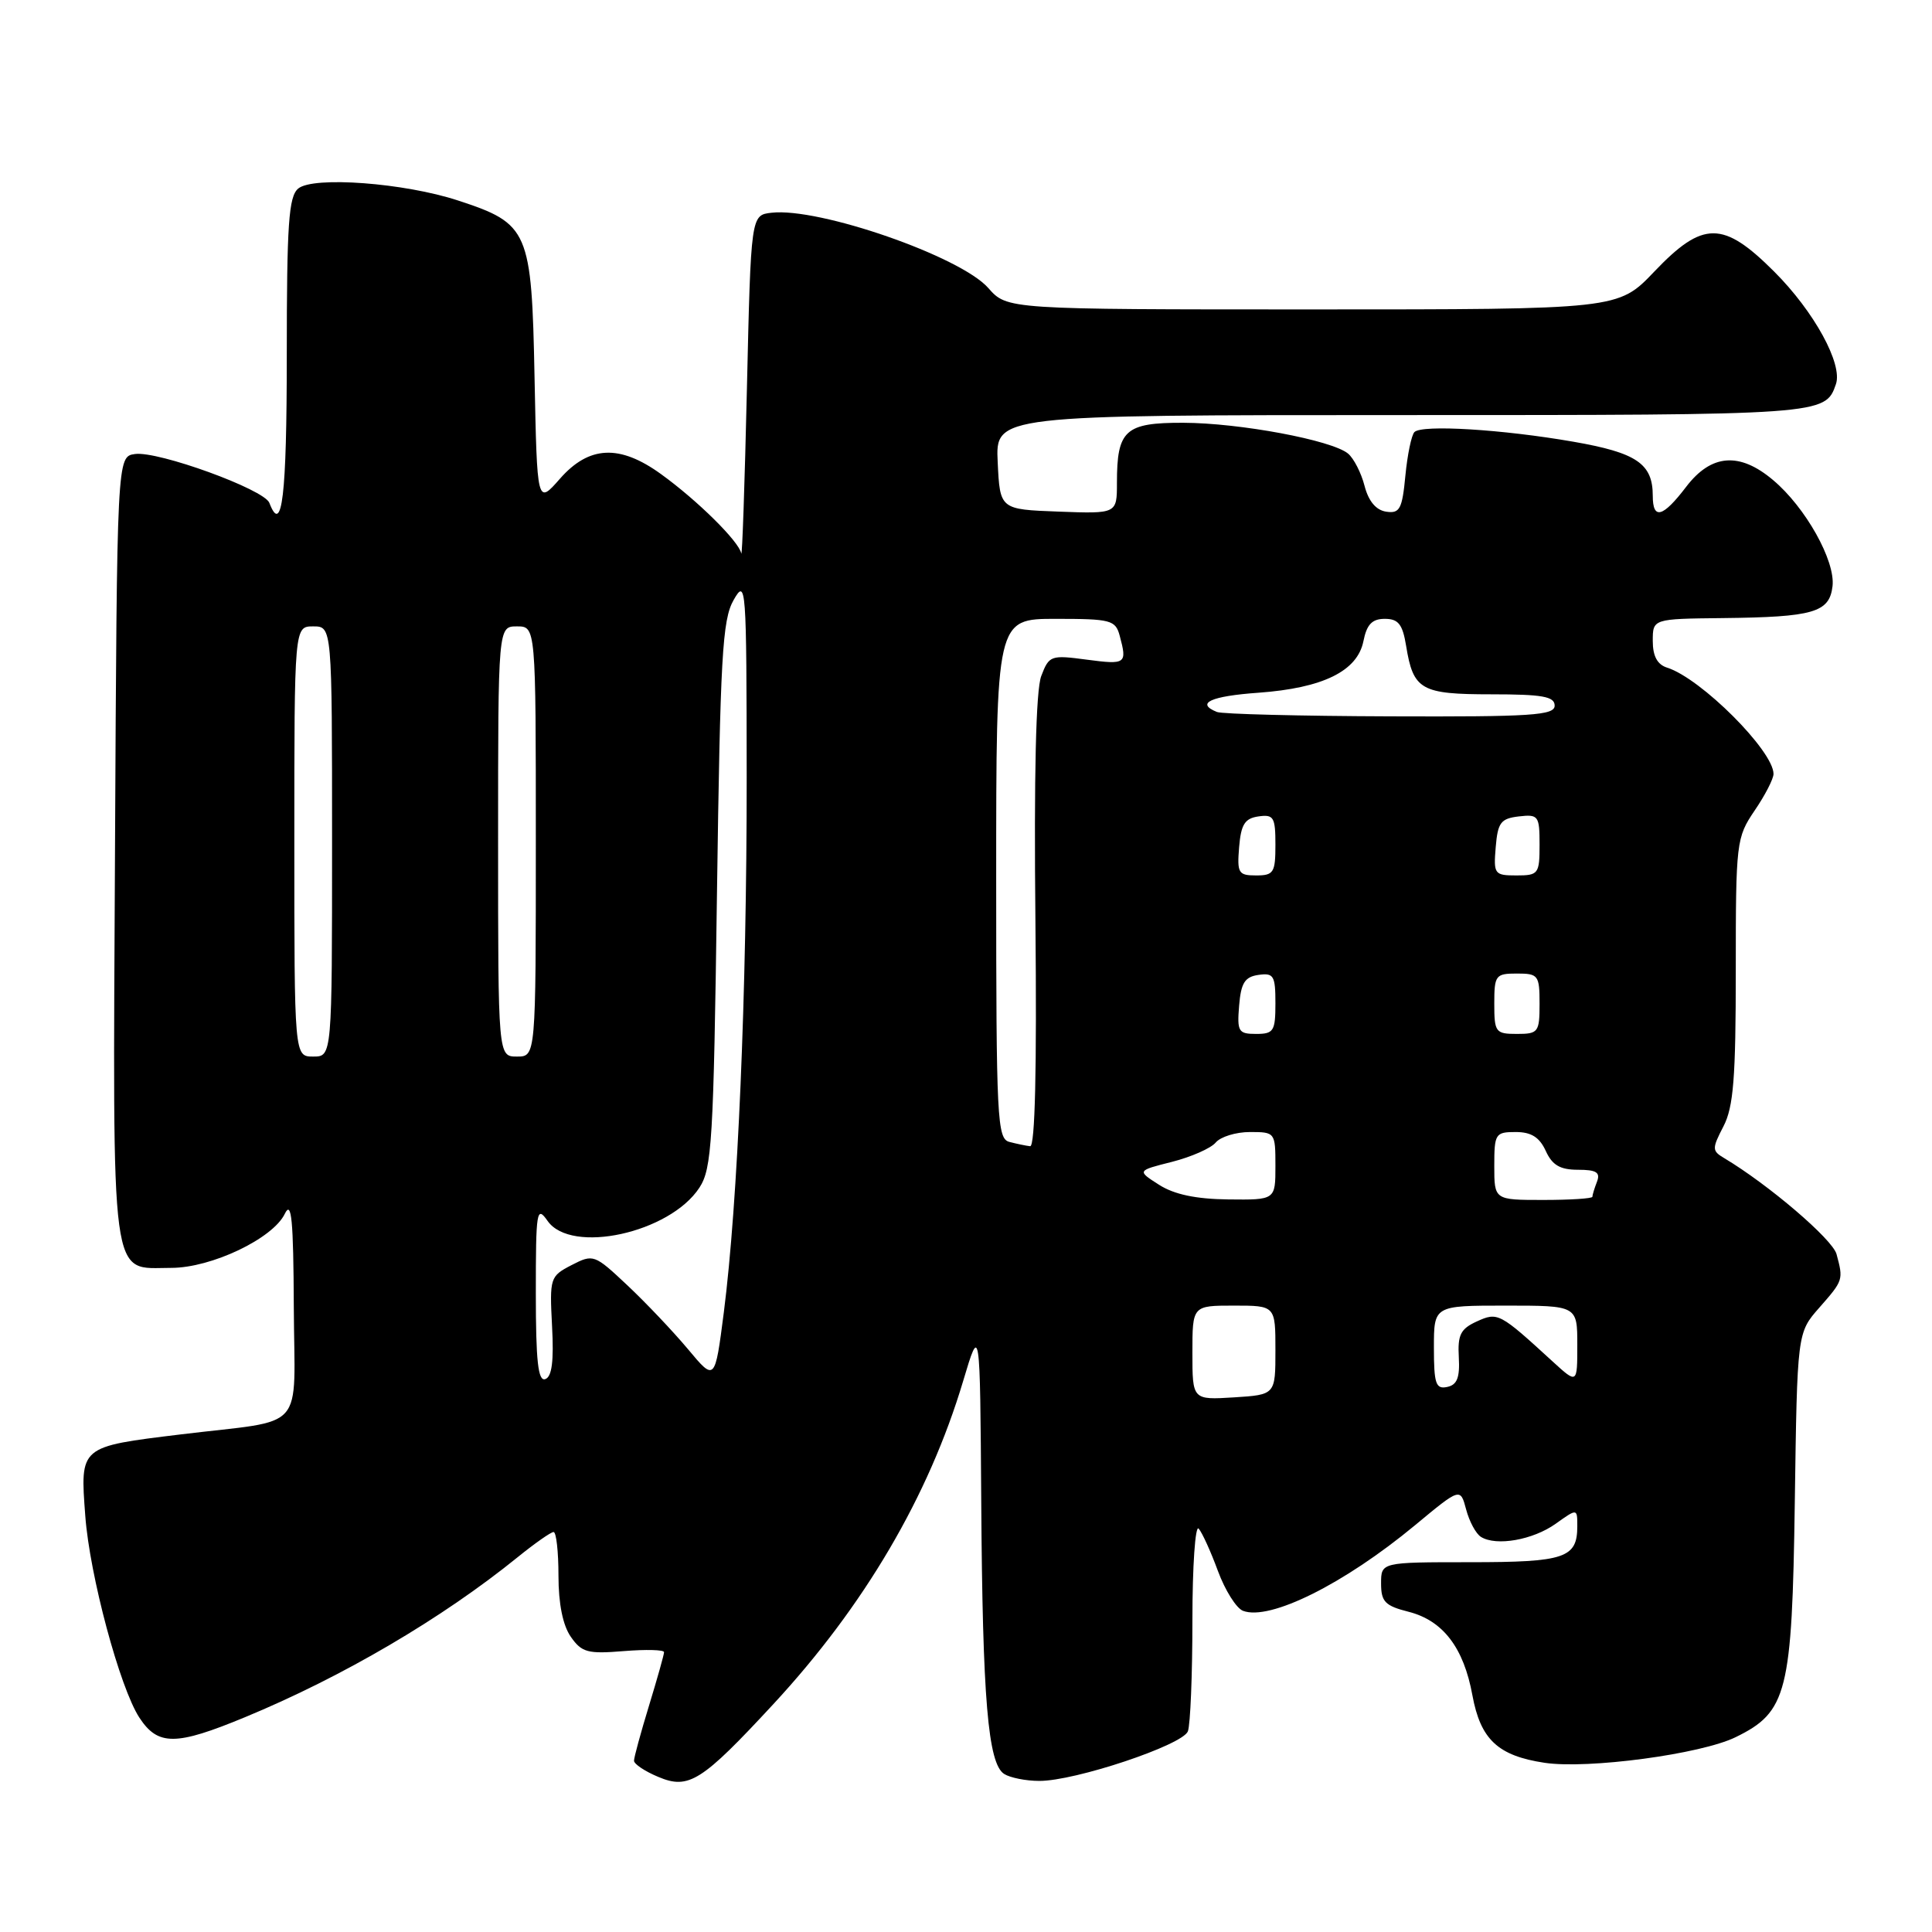 <?xml version="1.0" encoding="UTF-8" standalone="no"?>
<!DOCTYPE svg PUBLIC "-//W3C//DTD SVG 1.1//EN" "http://www.w3.org/Graphics/SVG/1.1/DTD/svg11.dtd" >
<svg xmlns="http://www.w3.org/2000/svg" xmlns:xlink="http://www.w3.org/1999/xlink" version="1.1" viewBox="0 0 256 256">
 <g >
 <path fill="currentColor"
d=" M 102.47 225.81 C 114.53 212.78 123.06 198.26 127.62 183.00 C 129.86 175.50 129.86 175.50 130.02 199.00 C 130.19 225.11 130.91 233.70 133.06 235.06 C 133.85 235.56 135.94 235.98 137.70 235.98 C 142.42 236.01 156.69 231.24 157.40 229.41 C 157.73 228.54 158.00 221.93 158.00 214.72 C 158.00 207.50 158.38 202.03 158.83 202.55 C 159.29 203.07 160.44 205.60 161.38 208.16 C 162.33 210.73 163.82 213.10 164.70 213.44 C 168.24 214.80 178.10 209.89 187.50 202.10 C 193.50 197.12 193.50 197.12 194.27 200.01 C 194.69 201.60 195.57 203.24 196.24 203.65 C 198.27 204.91 203.12 204.05 206.13 201.91 C 209.00 199.86 209.00 199.86 209.00 202.23 C 209.00 206.45 207.36 207.00 194.80 207.00 C 183.00 207.00 183.00 207.00 183.00 209.82 C 183.00 212.24 183.53 212.78 186.65 213.57 C 191.20 214.73 193.95 218.32 195.10 224.63 C 196.18 230.49 198.48 232.65 204.67 233.58 C 210.42 234.44 225.36 232.44 229.97 230.19 C 236.82 226.85 237.46 224.31 237.82 199.05 C 238.14 176.60 238.14 176.60 241.07 173.27 C 244.25 169.65 244.27 169.60 243.35 166.18 C 242.82 164.21 234.33 156.96 228.47 153.46 C 226.84 152.49 226.83 152.22 228.36 149.26 C 229.70 146.69 230.00 142.84 230.00 128.59 C 230.00 111.57 230.07 110.99 232.50 107.40 C 233.88 105.38 235.00 103.20 235.00 102.55 C 235.00 99.50 225.39 89.89 220.91 88.47 C 219.60 88.06 219.00 86.94 219.00 84.93 C 219.00 82.00 219.00 82.00 228.25 81.90 C 240.31 81.77 242.41 81.16 242.82 77.67 C 243.21 74.31 239.24 67.22 234.94 63.61 C 230.50 59.86 226.75 60.15 223.43 64.50 C 220.33 68.57 219.00 68.93 219.00 65.69 C 219.00 61.44 216.87 59.99 208.48 58.53 C 199.07 56.89 188.42 56.24 187.42 57.25 C 187.03 57.64 186.49 60.24 186.22 63.03 C 185.80 67.46 185.47 68.07 183.68 67.80 C 182.33 67.60 181.34 66.42 180.81 64.38 C 180.37 62.66 179.38 60.73 178.62 60.10 C 176.47 58.32 164.26 56.04 156.79 56.02 C 149.08 56.00 148.00 56.98 148.00 63.98 C 148.00 68.08 148.00 68.08 140.25 67.79 C 132.50 67.50 132.50 67.50 132.20 61.25 C 131.90 55.00 131.90 55.00 185.76 55.00 C 241.70 55.00 241.86 54.99 243.27 50.90 C 244.19 48.23 240.38 41.28 235.10 36.00 C 228.32 29.22 225.65 29.22 219.19 36.00 C 214.42 41.00 214.42 41.00 173.93 41.00 C 133.45 41.00 133.45 41.00 130.95 38.16 C 127.28 33.98 108.52 27.46 102.23 28.19 C 99.50 28.50 99.50 28.50 98.97 51.50 C 98.68 64.15 98.34 73.97 98.22 73.33 C 97.93 71.76 92.43 66.32 87.60 62.83 C 82.11 58.85 78.05 59.04 74.19 63.44 C 71.17 66.88 71.17 66.88 70.83 50.02 C 70.45 30.52 70.07 29.64 60.70 26.57 C 53.59 24.23 41.52 23.33 39.52 24.98 C 38.25 26.04 38.00 29.64 38.00 47.12 C 38.00 65.74 37.37 71.02 35.69 66.63 C 35.00 64.84 20.94 59.73 17.88 60.16 C 15.50 60.50 15.50 60.50 15.24 112.41 C 14.95 171.21 14.52 168.00 22.69 168.00 C 28.01 168.00 36.16 164.12 37.74 160.83 C 38.63 158.99 38.88 161.59 38.93 173.17 C 39.01 190.08 40.84 188.01 24.00 190.06 C 10.49 191.71 10.61 191.60 11.30 200.86 C 11.88 208.75 15.88 223.64 18.47 227.60 C 20.93 231.35 23.29 231.34 32.46 227.54 C 45.39 222.19 58.58 214.45 68.60 206.33 C 70.86 204.50 73.00 203.00 73.35 203.00 C 73.71 203.00 74.00 205.60 74.00 208.78 C 74.00 212.51 74.58 215.38 75.64 216.89 C 77.08 218.96 77.88 219.17 82.64 218.78 C 85.59 218.54 88.00 218.60 87.99 218.92 C 87.99 219.24 87.09 222.43 86.00 226.00 C 84.91 229.57 84.01 232.86 84.01 233.30 C 84.00 233.74 85.45 234.71 87.23 235.45 C 91.26 237.15 92.97 236.07 102.47 225.81 Z  M 158.00 179.25 C 158.00 173.00 158.00 173.00 163.50 173.00 C 169.00 173.00 169.00 173.00 169.00 178.91 C 169.00 184.81 169.00 184.81 163.50 185.16 C 158.00 185.50 158.00 185.50 158.00 179.25 Z  M 190.00 178.57 C 190.00 173.00 190.00 173.00 199.50 173.00 C 209.00 173.00 209.00 173.00 209.00 178.20 C 209.00 183.39 209.00 183.39 205.75 180.42 C 198.69 173.95 198.47 173.83 195.68 175.10 C 193.53 176.08 193.13 176.88 193.30 179.85 C 193.45 182.55 193.07 183.51 191.75 183.78 C 190.25 184.10 190.00 183.35 190.00 178.57 Z  M 71.00 171.36 C 71.00 160.39 71.11 159.71 72.56 161.78 C 75.68 166.24 88.73 163.39 92.67 157.38 C 94.33 154.85 94.55 151.27 95.00 118.55 C 95.44 86.97 95.71 82.13 97.21 79.50 C 98.86 76.61 98.92 77.49 98.94 103.00 C 98.95 131.67 97.77 159.36 95.91 173.90 C 94.73 183.05 94.73 183.05 91.16 178.77 C 89.19 176.42 85.58 172.61 83.13 170.31 C 78.76 166.20 78.62 166.15 75.74 167.63 C 72.88 169.11 72.82 169.32 73.15 175.73 C 73.40 180.36 73.13 182.44 72.25 182.74 C 71.30 183.07 71.00 180.37 71.00 171.36 Z  M 153.58 156.99 C 150.65 155.12 150.65 155.12 155.30 153.95 C 157.85 153.30 160.46 152.15 161.09 151.39 C 161.73 150.63 163.76 150.00 165.62 150.00 C 168.96 150.00 169.00 150.05 169.00 154.50 C 169.00 159.00 169.00 159.00 162.75 158.93 C 158.46 158.88 155.58 158.27 153.58 156.99 Z  M 198.00 154.50 C 198.00 150.22 198.14 150.00 200.84 150.00 C 202.90 150.00 203.99 150.69 204.82 152.50 C 205.68 154.39 206.72 155.00 209.09 155.00 C 211.53 155.00 212.08 155.35 211.61 156.58 C 211.27 157.45 211.00 158.35 211.00 158.58 C 211.00 158.81 208.07 159.00 204.50 159.00 C 198.00 159.00 198.00 159.00 198.00 154.50 Z  M 133.75 151.31 C 132.13 150.89 132.00 148.37 132.00 116.43 C 132.00 82.00 132.00 82.00 139.88 82.00 C 147.21 82.00 147.81 82.16 148.37 84.25 C 149.37 87.97 149.19 88.09 144.02 87.41 C 139.23 86.77 139.01 86.85 137.97 89.58 C 137.26 91.44 137.00 102.62 137.20 122.21 C 137.39 141.66 137.15 151.96 136.50 151.88 C 135.95 151.82 134.71 151.56 133.75 151.31 Z  M 39.00 111.50 C 39.00 83.00 39.00 83.00 41.50 83.00 C 44.00 83.00 44.00 83.00 44.00 111.50 C 44.00 140.00 44.00 140.00 41.50 140.00 C 39.00 140.00 39.00 140.00 39.00 111.50 Z  M 66.00 111.50 C 66.00 83.00 66.00 83.00 68.50 83.00 C 71.00 83.00 71.00 83.00 71.00 111.50 C 71.00 140.00 71.00 140.00 68.50 140.00 C 66.00 140.00 66.00 140.00 66.00 111.50 Z  M 164.19 133.25 C 164.44 130.24 164.94 129.44 166.75 129.18 C 168.77 128.89 169.00 129.28 169.00 132.93 C 169.00 136.63 168.77 137.00 166.44 137.00 C 164.09 137.00 163.91 136.69 164.19 133.25 Z  M 198.00 133.00 C 198.00 129.22 198.17 129.00 201.00 129.00 C 203.83 129.00 204.00 129.22 204.00 133.00 C 204.00 136.78 203.83 137.00 201.00 137.00 C 198.17 137.00 198.00 136.78 198.00 133.00 Z  M 164.19 112.25 C 164.44 109.24 164.94 108.44 166.75 108.18 C 168.77 107.89 169.00 108.28 169.00 111.93 C 169.00 115.63 168.77 116.00 166.44 116.00 C 164.09 116.00 163.91 115.69 164.19 112.25 Z  M 198.19 112.25 C 198.46 108.99 198.86 108.46 201.25 108.18 C 203.85 107.88 204.00 108.09 204.00 111.93 C 204.00 115.80 203.85 116.00 200.94 116.00 C 198.01 116.00 197.89 115.83 198.19 112.25 Z  M 161.25 94.34 C 158.38 93.18 160.41 92.24 166.76 91.79 C 175.30 91.17 179.86 88.93 180.66 84.96 C 181.10 82.74 181.81 82.00 183.49 82.00 C 185.29 82.00 185.85 82.71 186.32 85.59 C 187.27 91.43 188.28 92.00 197.62 92.00 C 204.40 92.00 206.00 92.29 206.00 93.50 C 206.00 94.79 202.95 94.99 184.25 94.92 C 172.29 94.88 161.94 94.62 161.25 94.34 Z "/>
</g>
</svg>